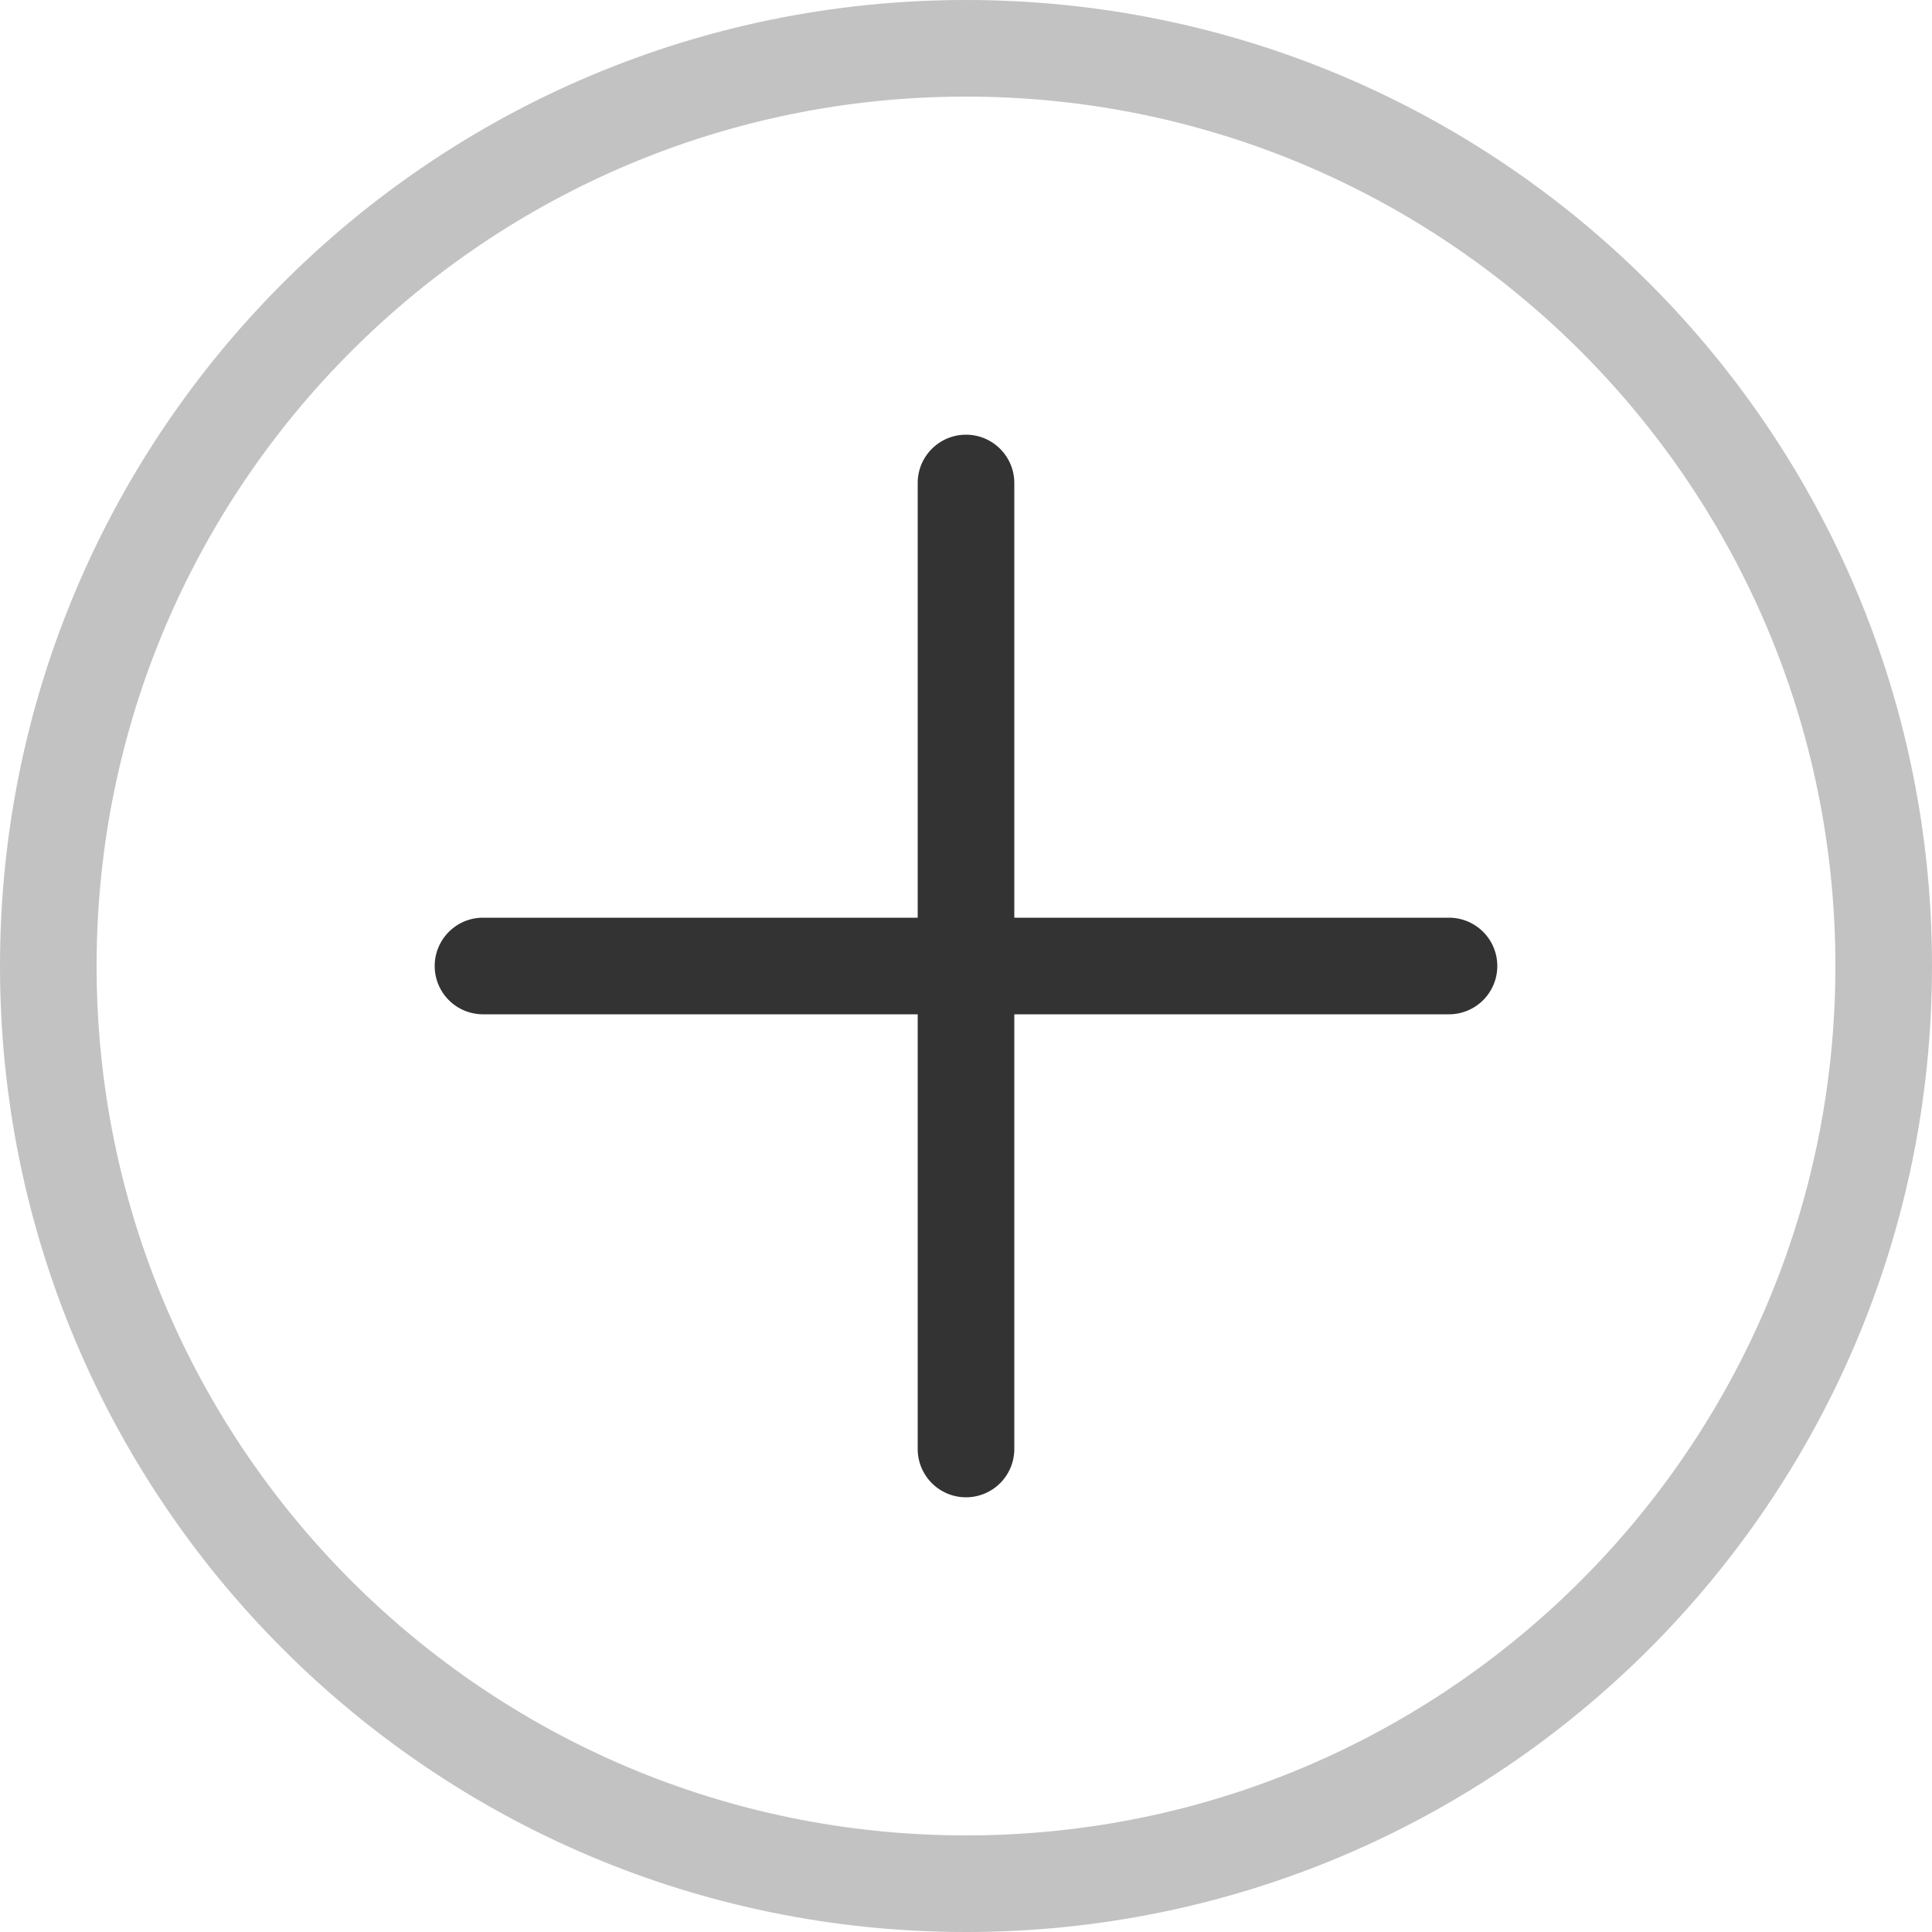 <svg xmlns="http://www.w3.org/2000/svg" width="25" height="25" fill="none"><path fill="#333" fill-opacity=".3" fill-rule="evenodd" d="M12.5 23.75c6.213 0 11.25-5.037 11.25-11.25S18.713 1.25 12.5 1.25 1.25 6.287 1.25 12.5 6.287 23.75 12.5 23.75Zm0 1.25C19.404 25 25 19.404 25 12.5S19.404 0 12.5 0 0 5.596 0 12.5 5.596 25 12.5 25Z" clip-rule="evenodd"/><path fill="#333" fill-rule="evenodd" d="M5.625 12.5c0-.345.28-.625.625-.625h12.5a.625.625 0 1 1 0 1.25H6.25a.625.625 0 0 1-.625-.625Z" clip-rule="evenodd"/><path fill="#333" fill-rule="evenodd" d="M12.5 5.625c.345 0 .625.28.625.625v12.5a.625.625 0 1 1-1.25 0V6.25c0-.345.28-.625.625-.625Z" clip-rule="evenodd"/></svg>
